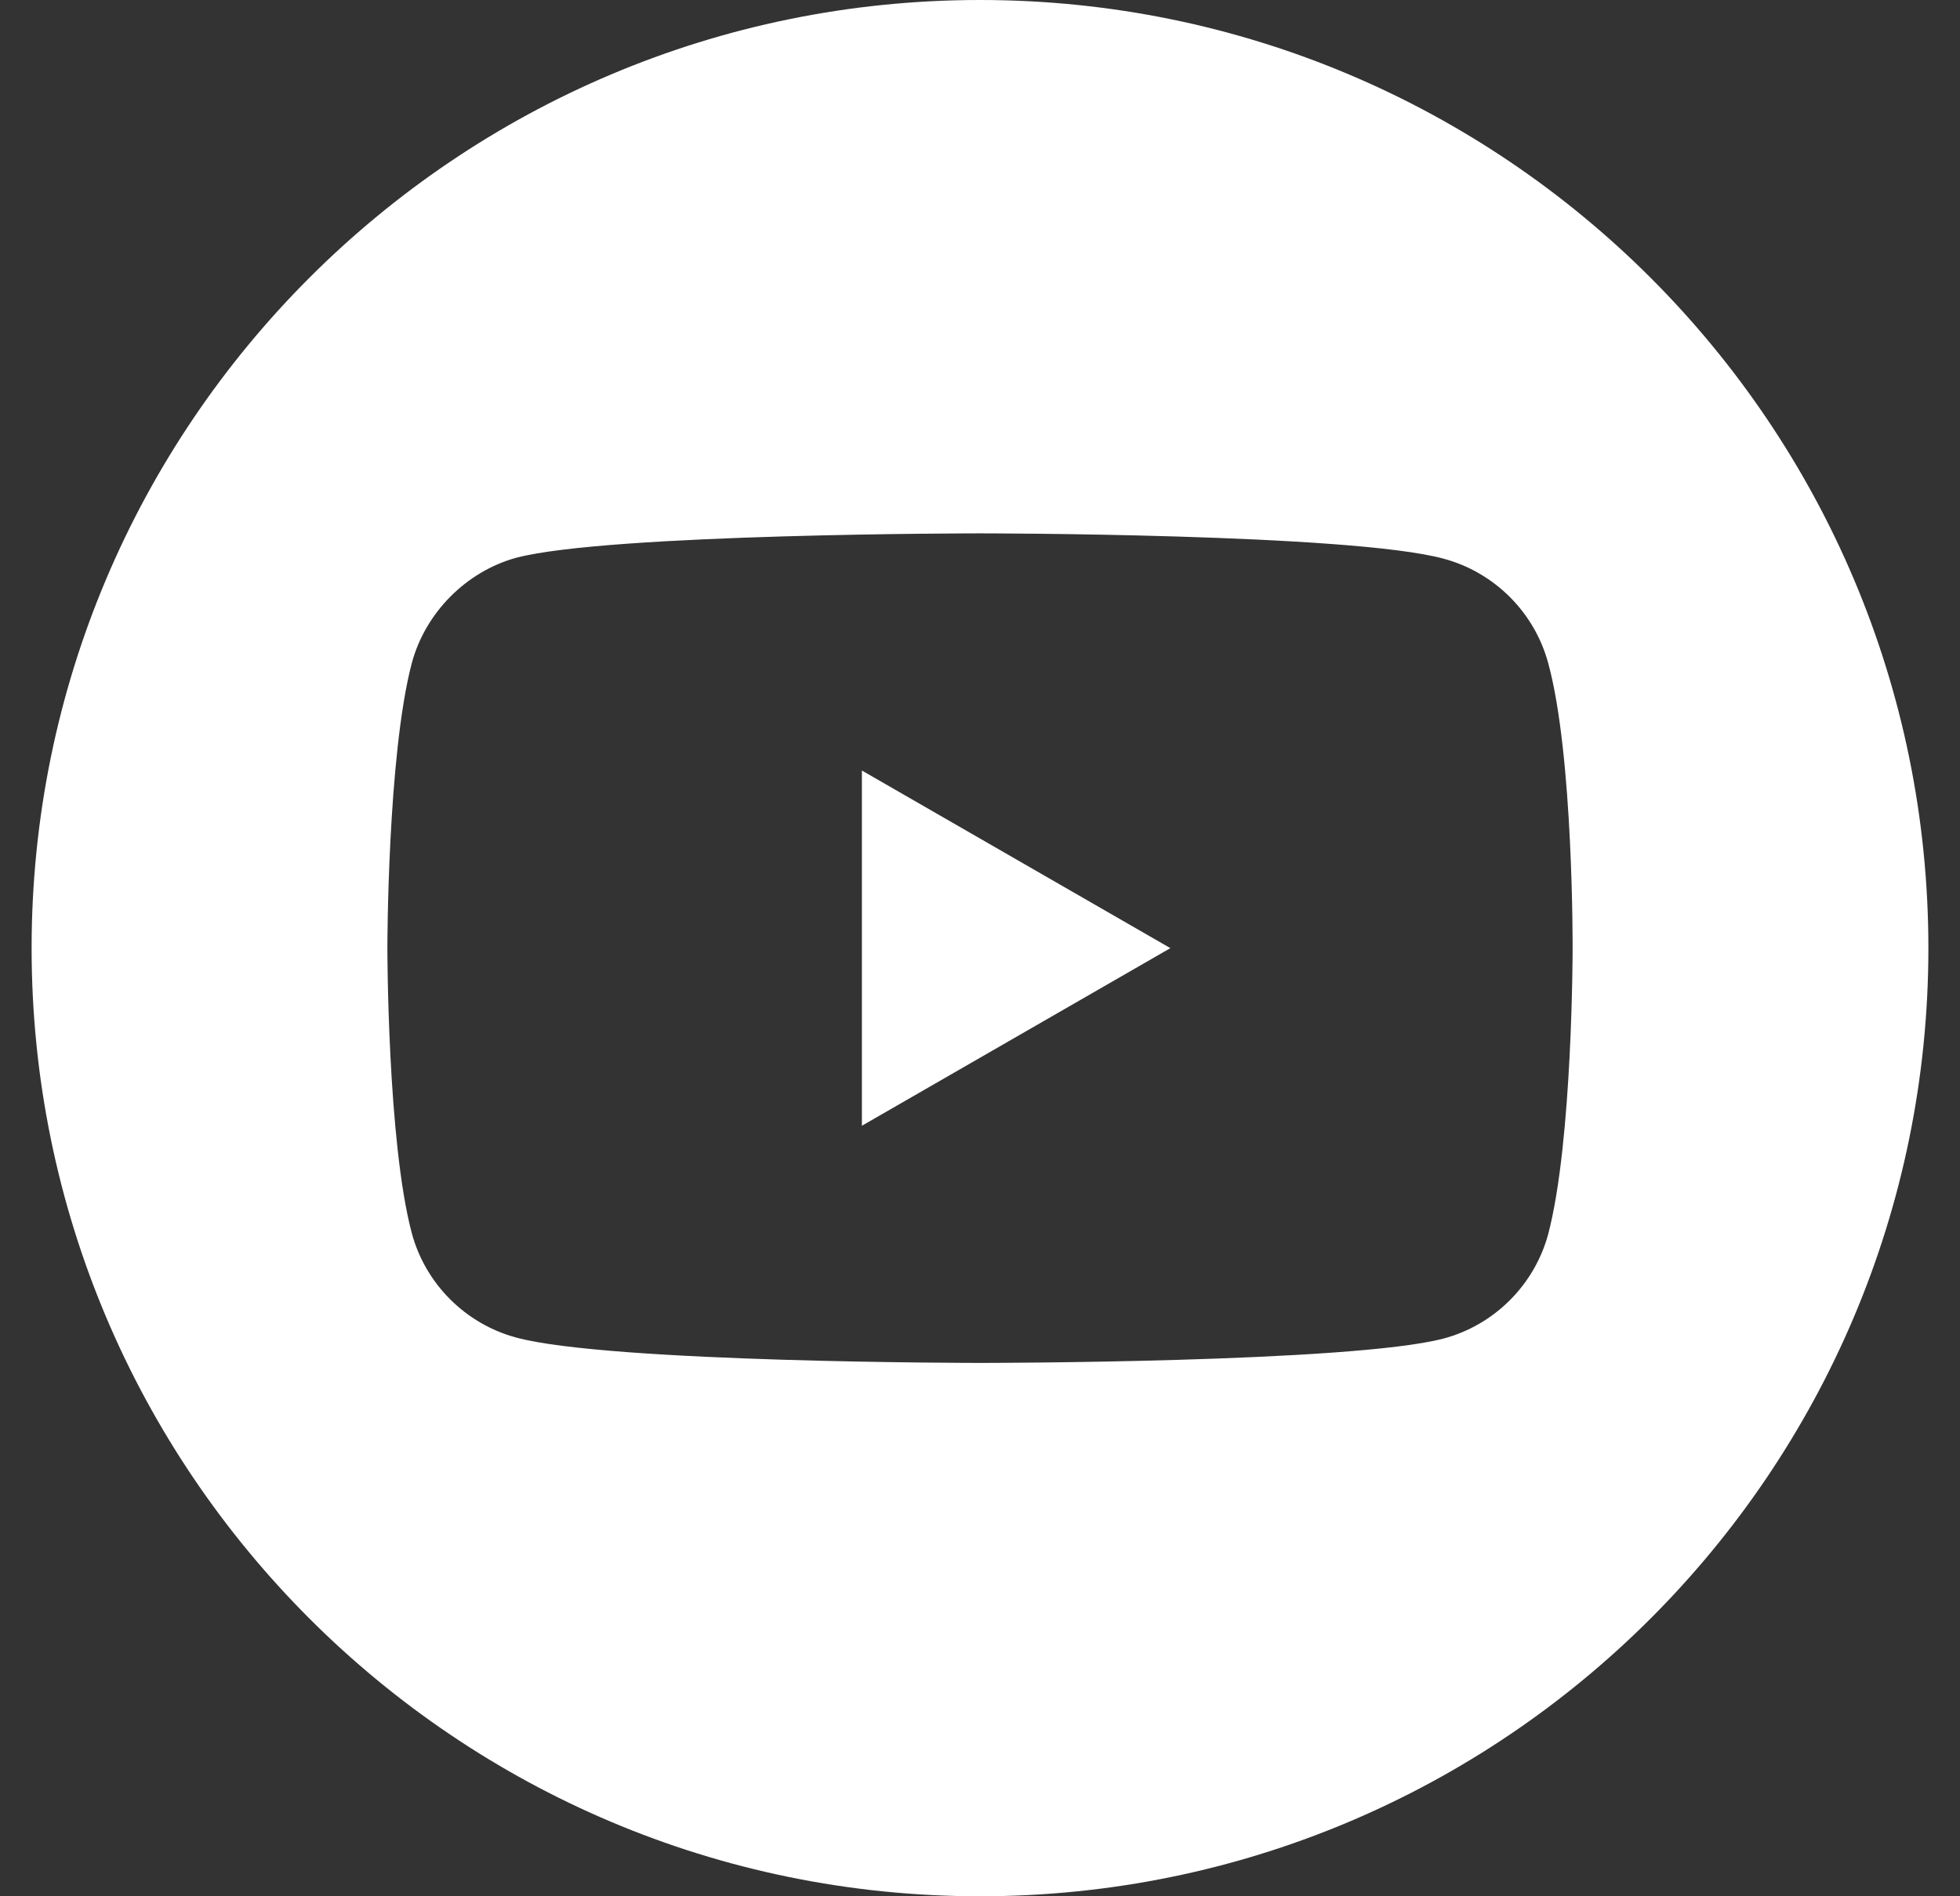 <svg width="31" height="30" viewBox="0 0 31 30" fill="none" xmlns="http://www.w3.org/2000/svg">
<rect x="0" y="0" width="31" height="30" fill="#333333" stroke="none"/>
<path d="M13.632 17.81L18.511 15L13.632 12.19V17.81Z" fill="white"/>
<path d="M15.5 0C7.217 0 0.5 6.717 0.5 15C0.5 23.283 7.217 30 15.5 30C23.783 30 30.5 23.283 30.5 15C30.5 6.717 23.783 0 15.5 0ZM24.873 15.015C24.873 15.015 24.873 18.057 24.487 19.524C24.27 20.327 23.637 20.96 22.834 21.176C21.368 21.562 15.5 21.562 15.5 21.562C15.5 21.562 9.648 21.562 8.165 21.161C7.363 20.945 6.729 20.312 6.513 19.509C6.127 18.057 6.127 15 6.127 15C6.127 15 6.127 11.958 6.513 10.491C6.729 9.688 7.378 9.04 8.165 8.824C9.632 8.438 15.5 8.438 15.5 8.438C15.5 8.438 21.368 8.438 22.834 8.839C23.637 9.055 24.27 9.688 24.487 10.491C24.888 11.958 24.873 15.015 24.873 15.015Z" fill="white"/>
</svg>
